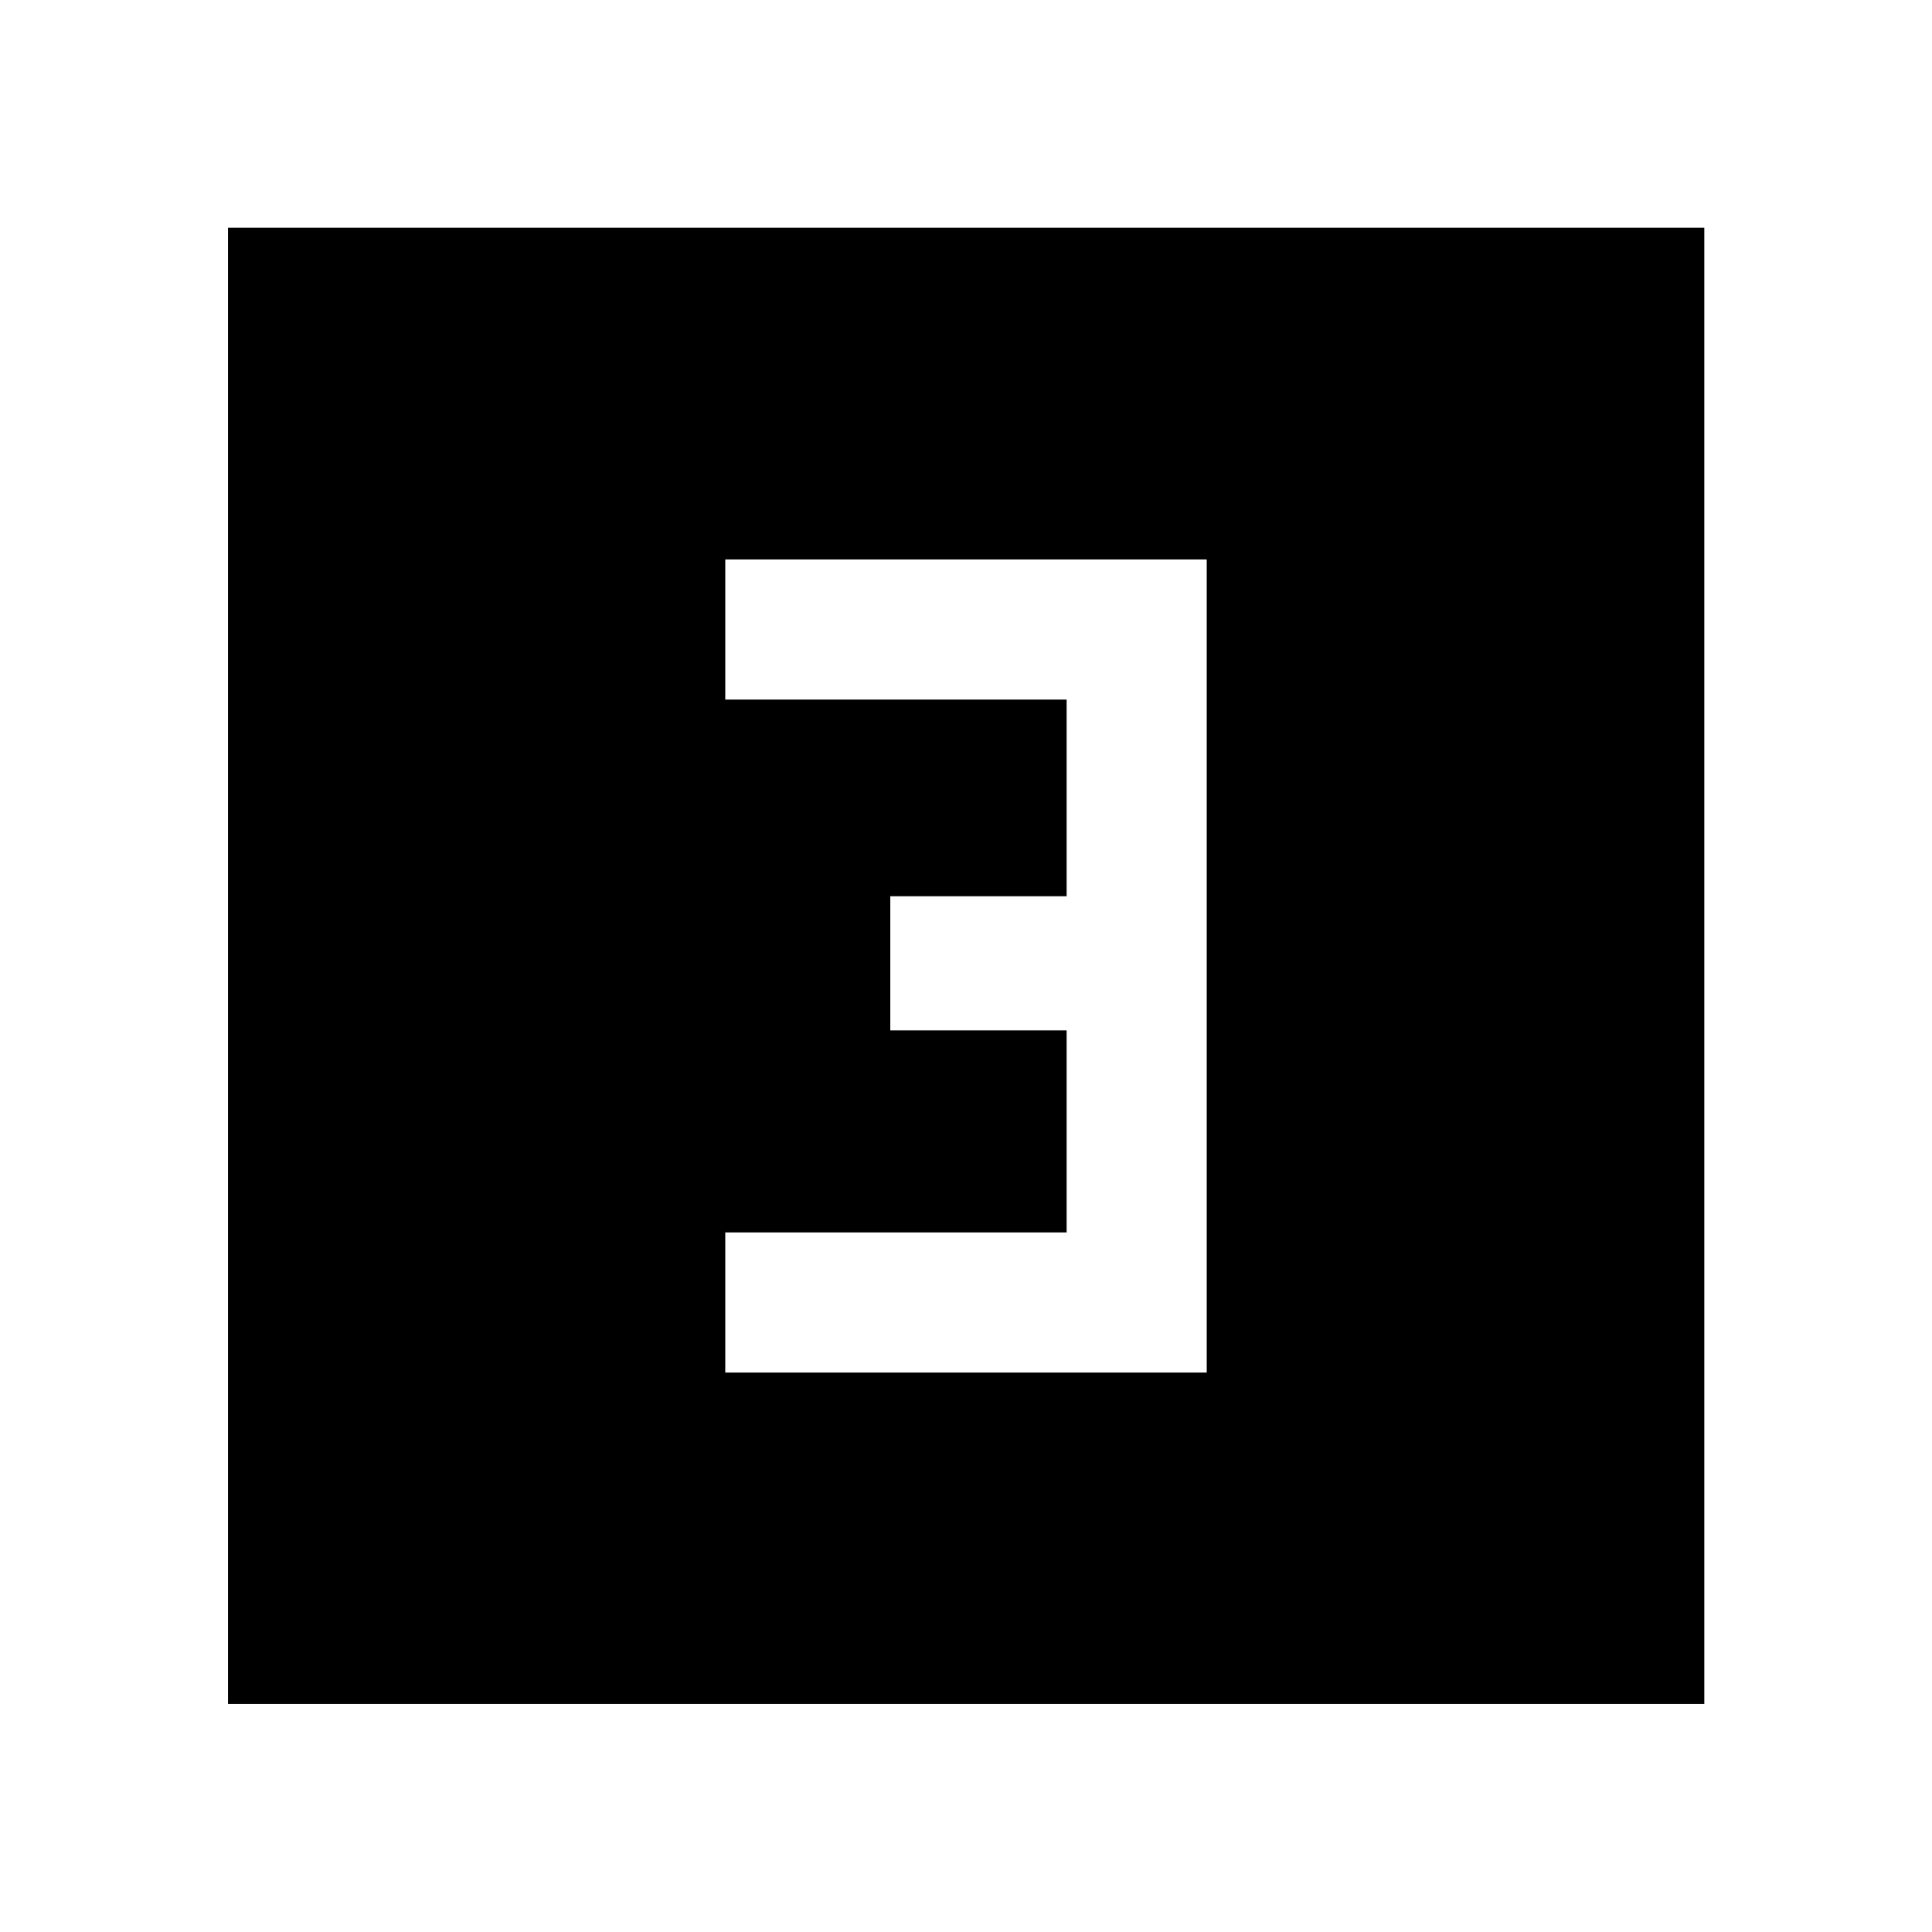 <svg xmlns="http://www.w3.org/2000/svg" height="40" viewBox="0 -960 960 960" width="40"><path d="M360.38-278h239.24v-404H360.38v69.62H530v97.71h-87.62V-448H530v100.38H360.38V-278ZM113.3-113.3v-733.56h733.56v733.56H113.3Z"/></svg>